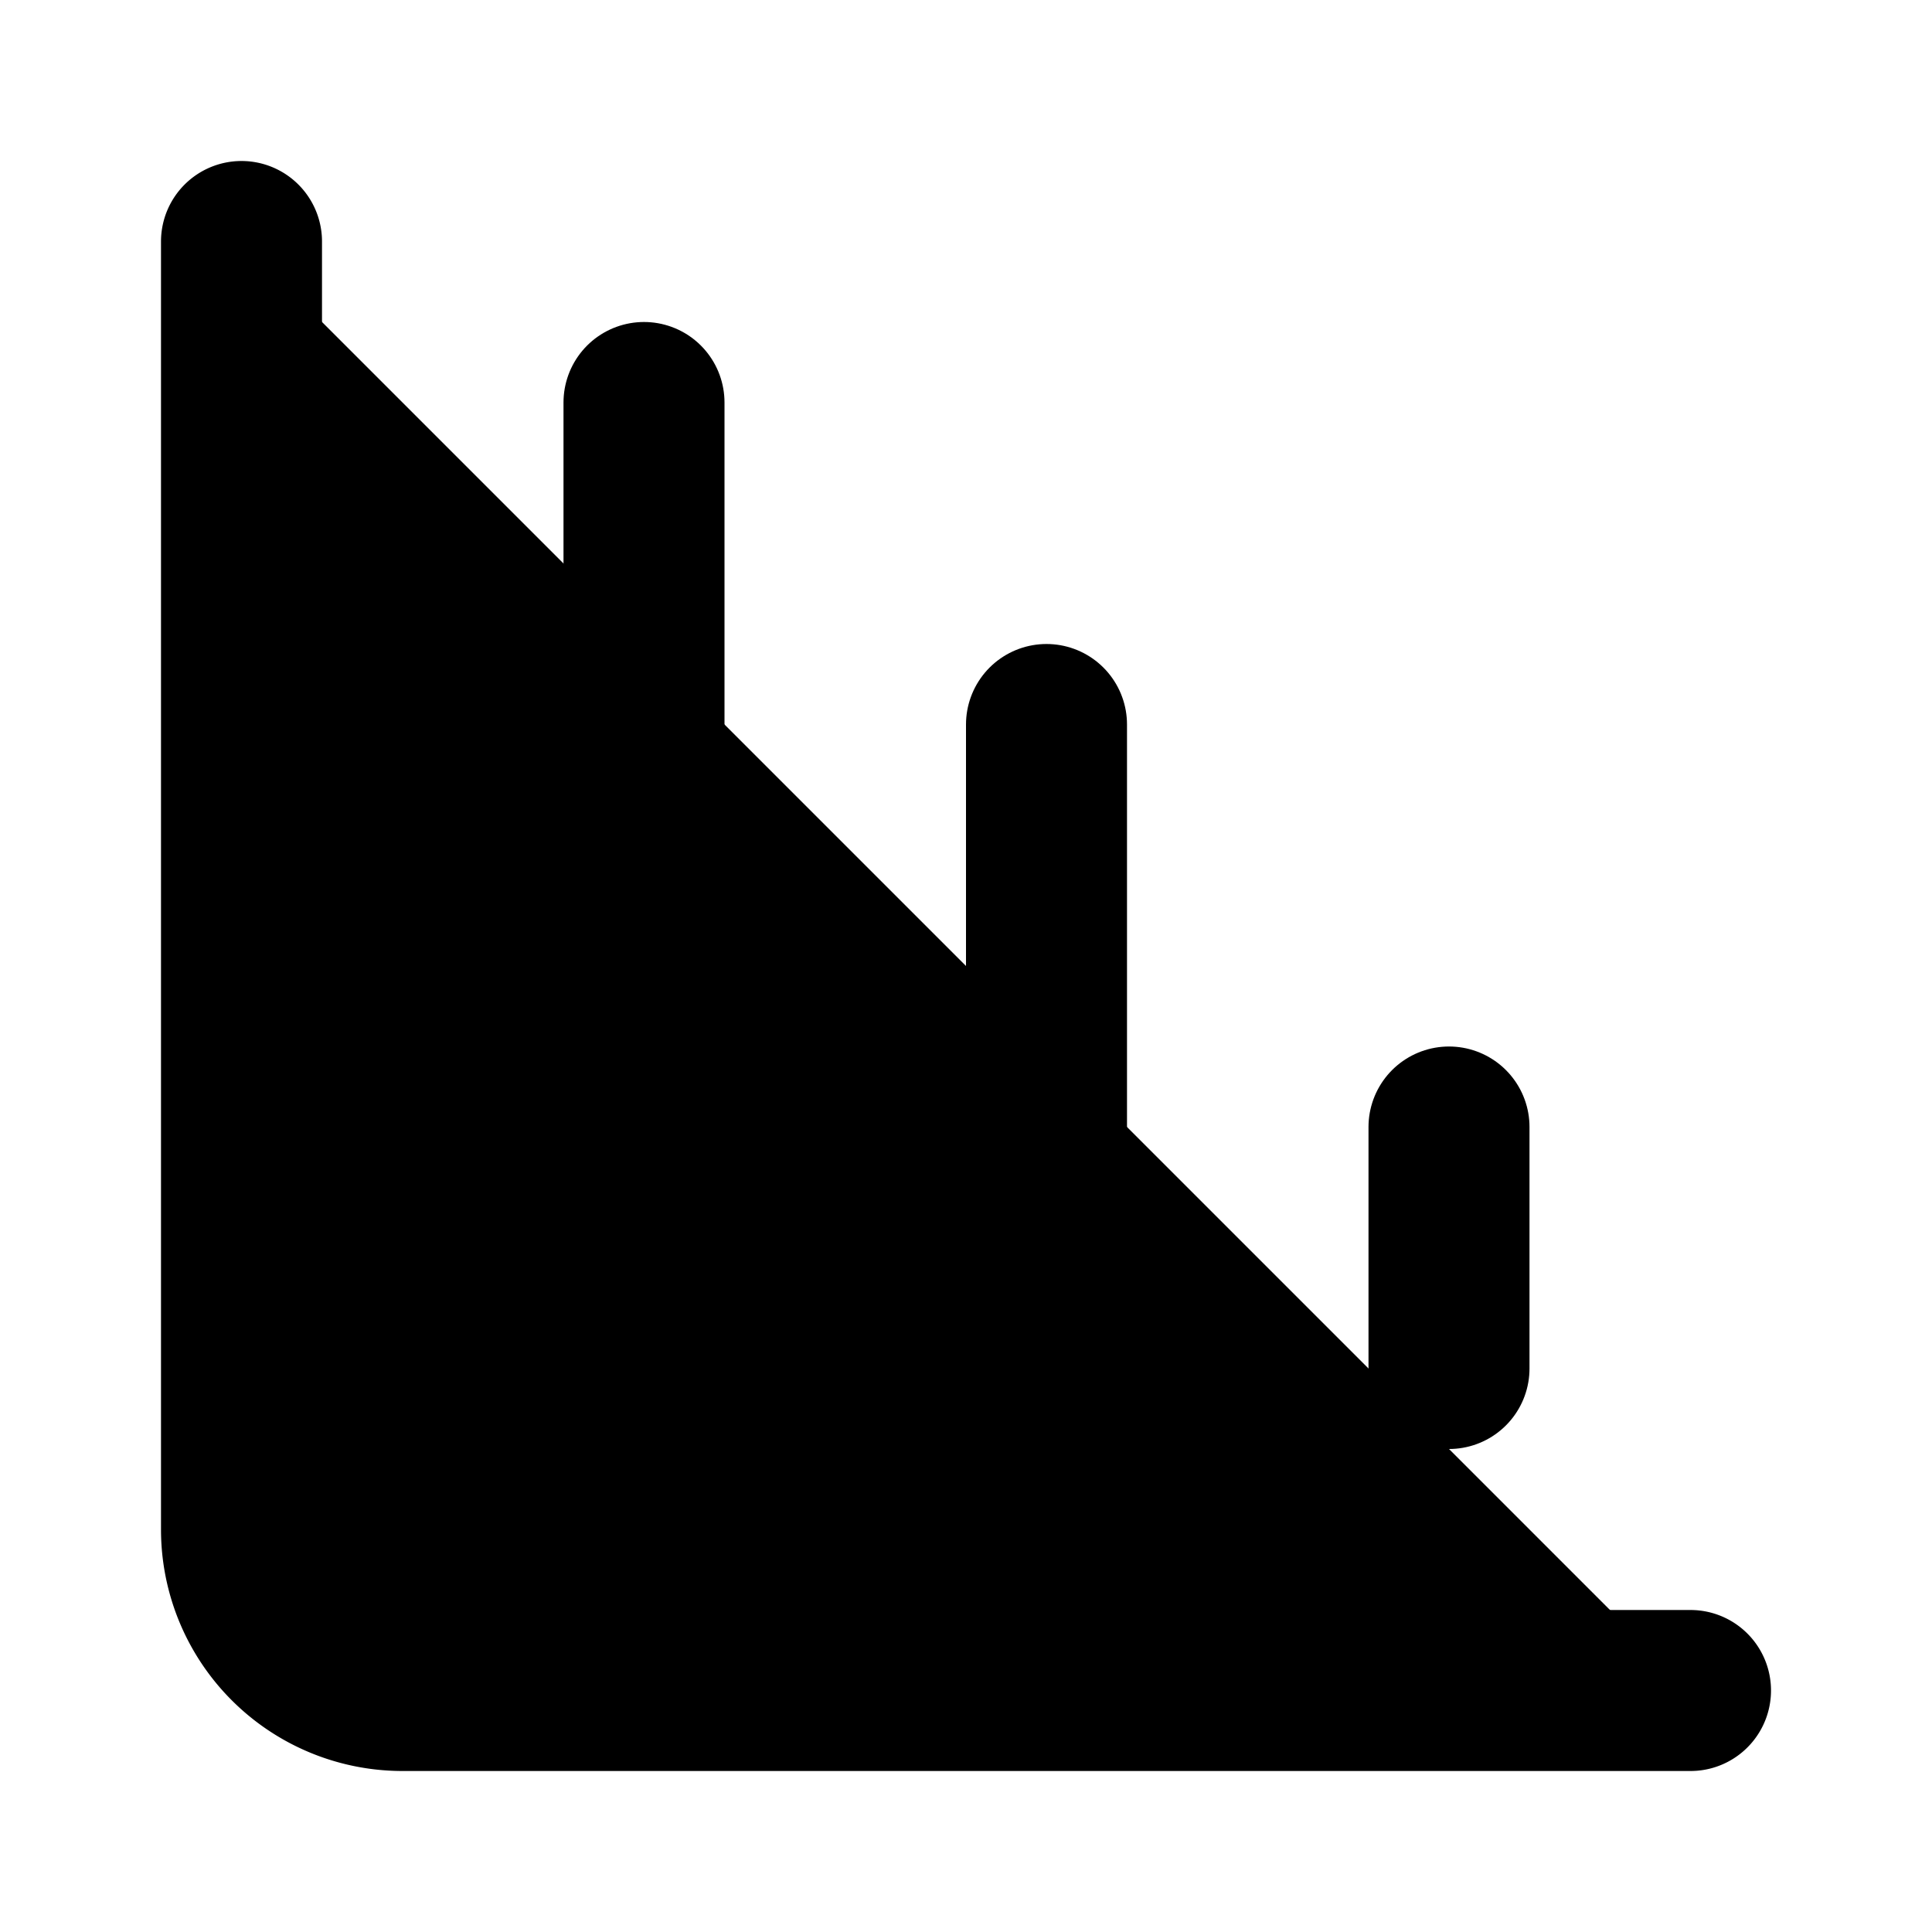 <!-- @license lucide-static v0.417.0 - ISC -->
<svg
    xmlns="http://www.w3.org/2000/svg"
    class="lucide lucide-chart-column-decreasing"
    width="24"
    height="24"
    viewBox="0 0 24 24"
    fill="currentColor"
    stroke="currentColor"
    stroke-width="2"
    stroke-linecap="round"
    stroke-linejoin="round"
>
    <path vector-effect="non-scaling-stroke" d="M13 17V9" />
    <path vector-effect="non-scaling-stroke" d="M18 17v-3" />
    <path vector-effect="non-scaling-stroke" d="M3 3v16a2 2 0 0 0 2 2h16" />
    <path vector-effect="non-scaling-stroke" d="M8 17V5" />
</svg>
